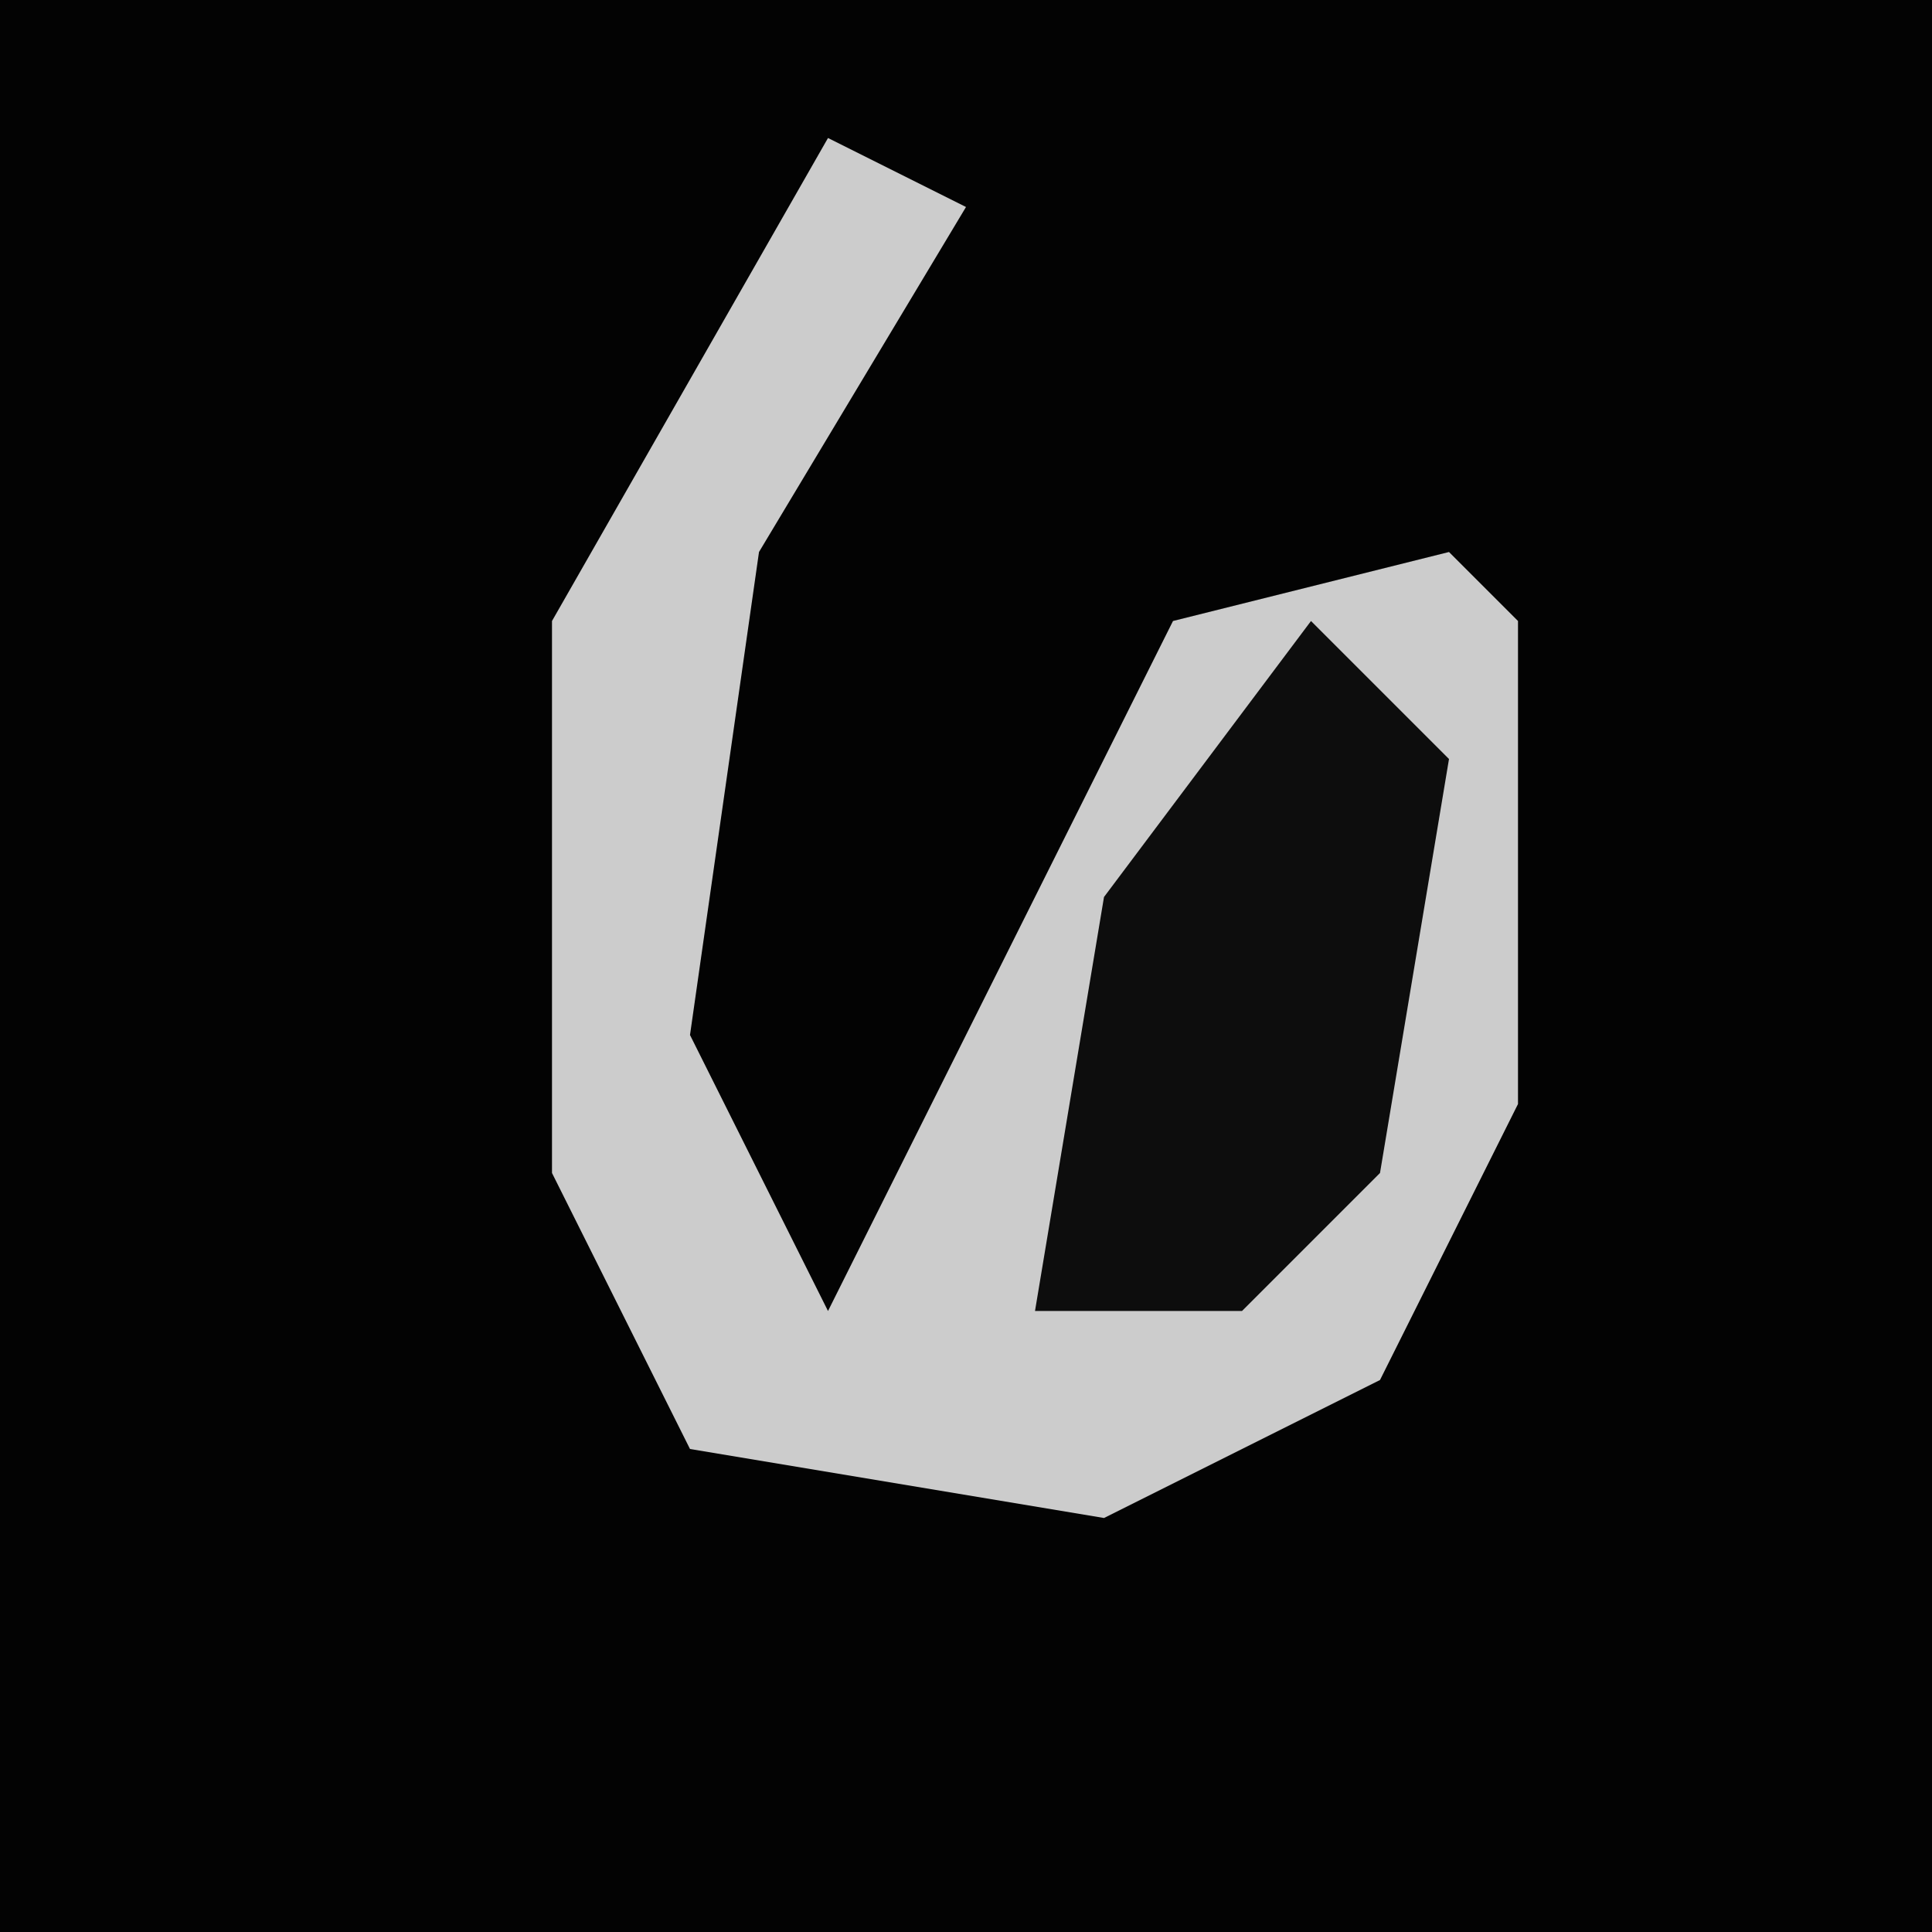 <?xml version="1.0" encoding="UTF-8"?>
<svg version="1.1" xmlns="http://www.w3.org/2000/svg" width="28" height="28">
<path d="M0,0 L28,0 L28,28 L0,28 Z " fill="#030303" transform="translate(0,0)"/>
<path d="M0,0 L2,1 L-1,6 L-2,13 L0,17 L5,7 L9,6 L10,7 L10,14 L8,18 L4,20 L-2,19 L-4,15 L-4,7 Z " fill="#CCCCCC" transform="translate(12,2)"/>
<path d="M0,0 L2,2 L1,8 L-1,10 L-4,10 L-3,4 Z " fill="#0D0D0D" transform="translate(19,9)"/>
</svg>
